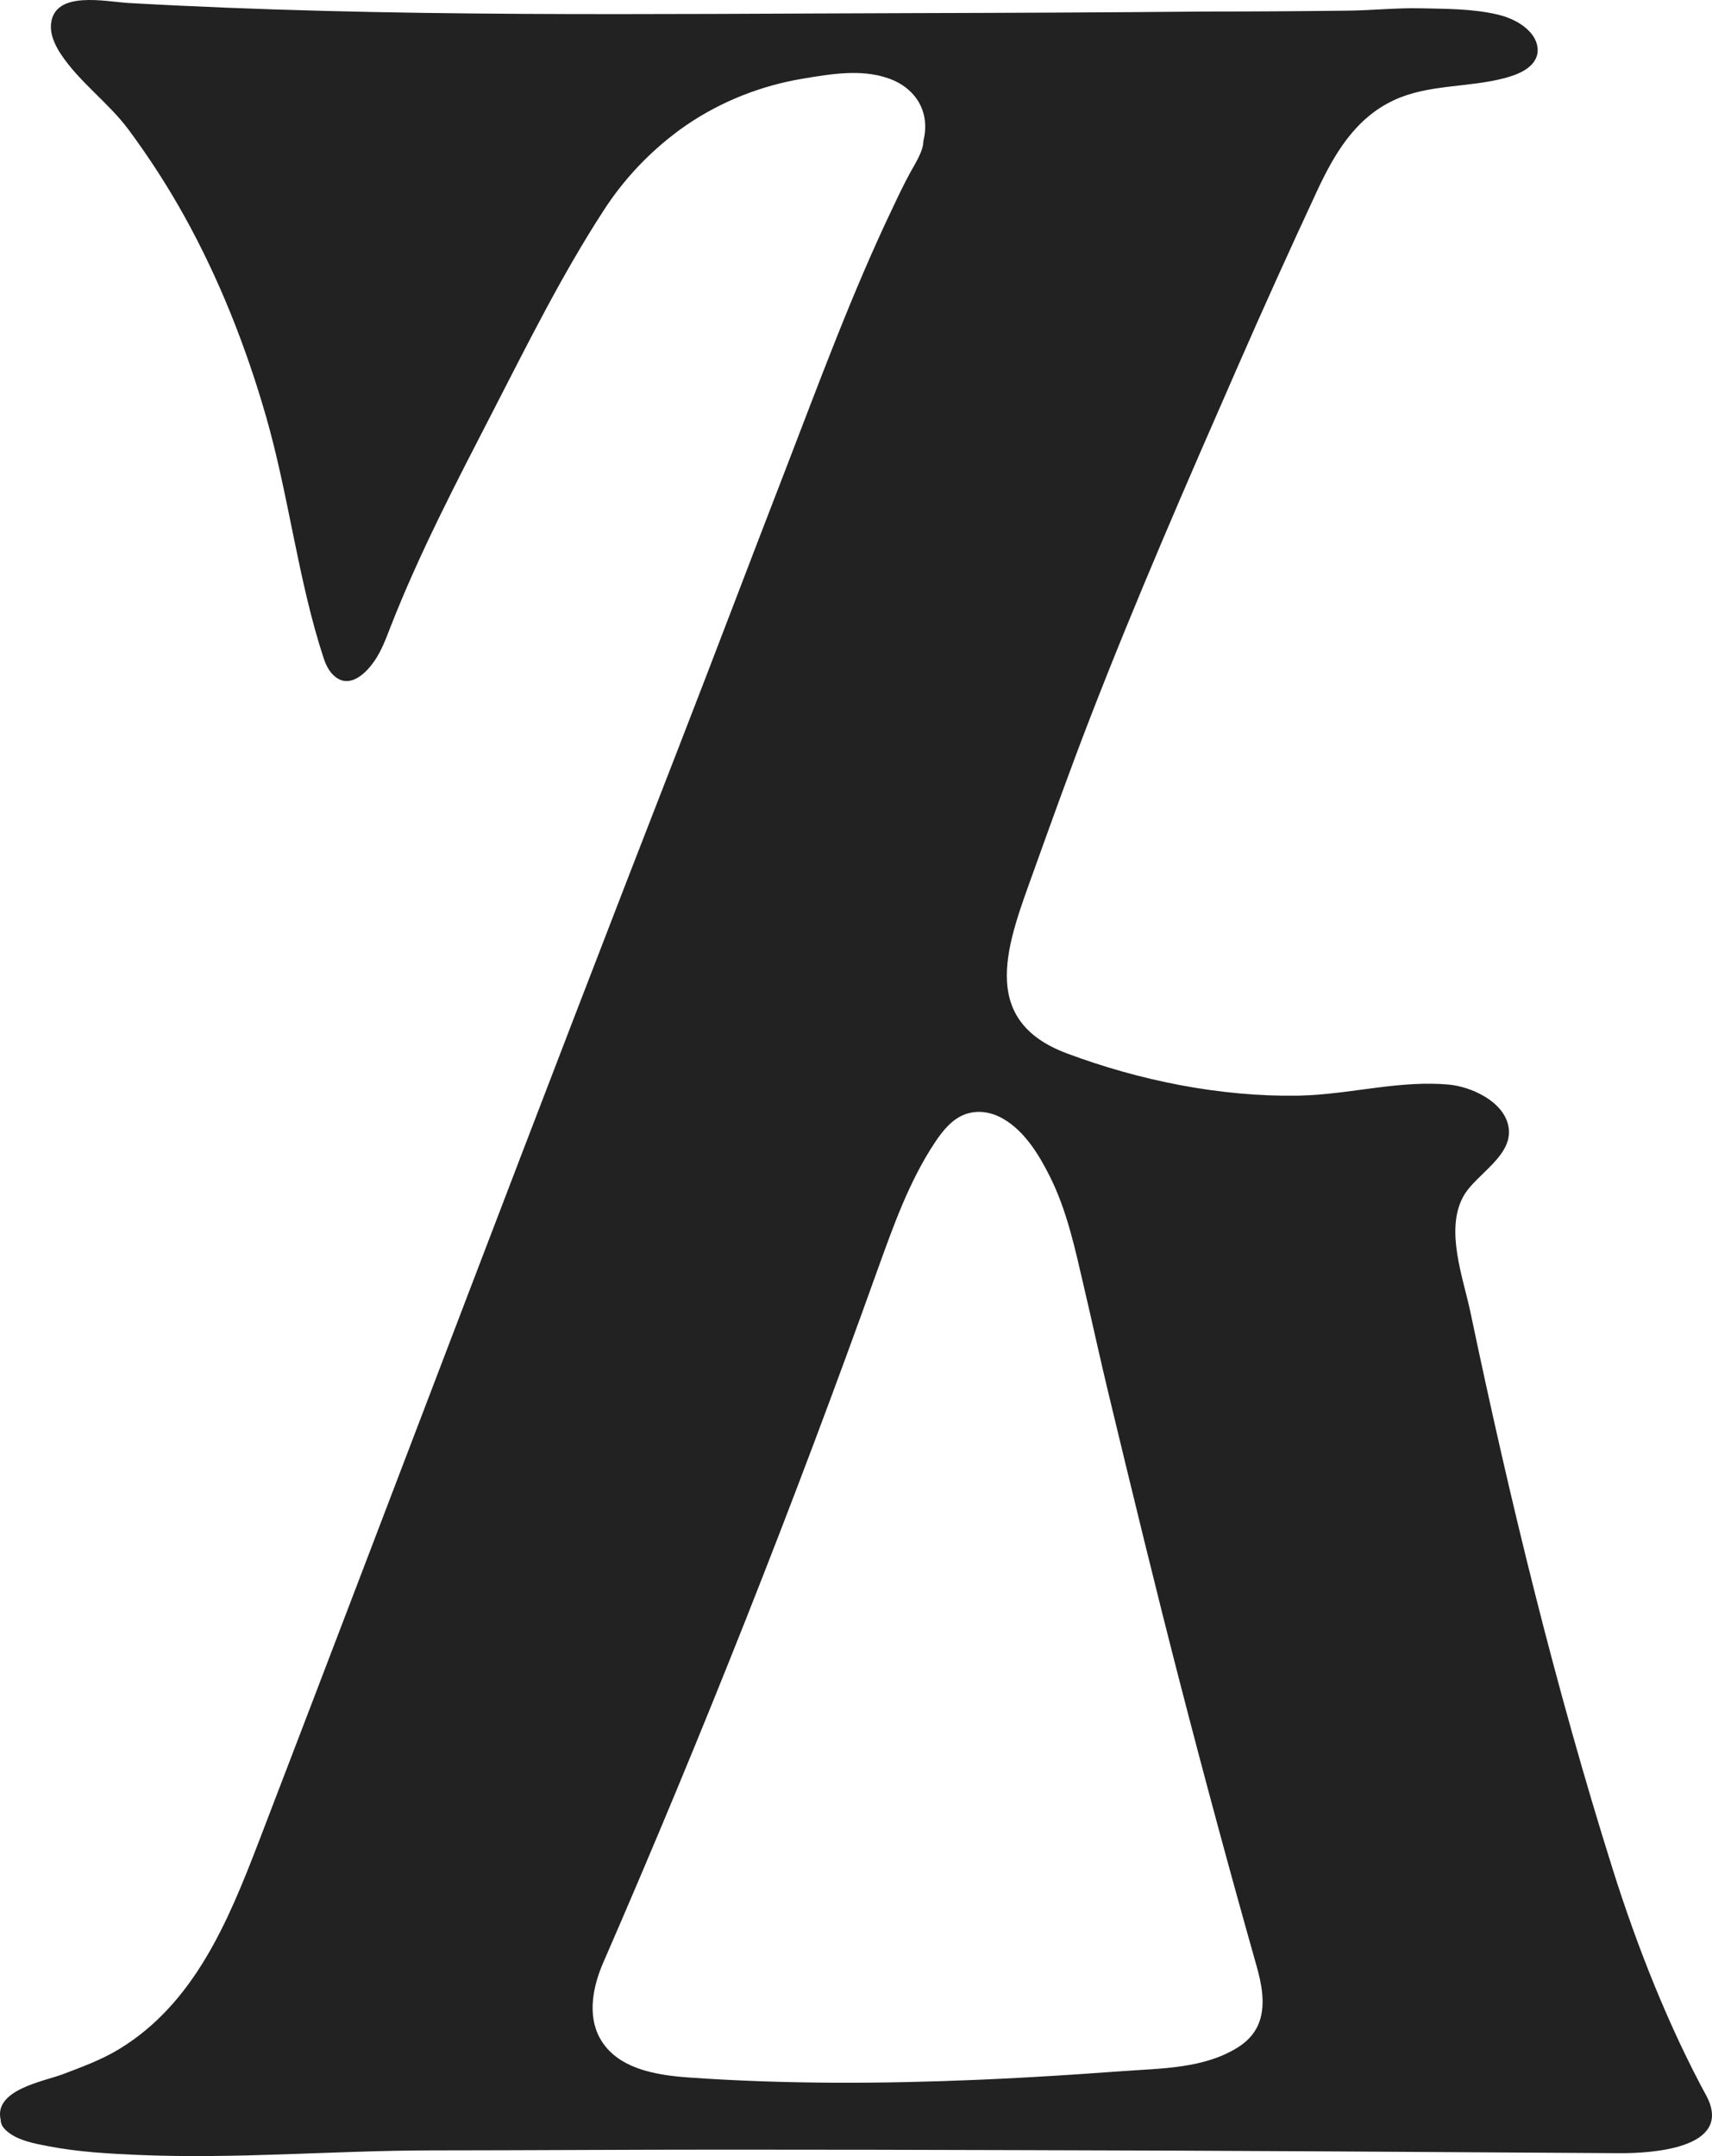 <svg width="27" height="34" viewBox="0 0 27 34" fill="none" xmlns="http://www.w3.org/2000/svg">
<path d="M20.668 17.27C21.398 17.228 22.116 17.037 22.847 17.103C23.195 17.134 23.701 17.361 23.786 17.745C23.892 18.224 23.267 18.513 23.074 18.874C22.79 19.405 23.076 20.148 23.191 20.696C23.812 23.657 24.527 26.595 25.436 29.482C25.818 30.693 26.314 31.954 26.923 33.071C27.325 33.882 26.043 33.957 25.544 33.954C23.978 33.944 22.411 33.934 20.843 33.925C19.277 33.916 17.711 33.91 16.143 33.906C14.577 33.901 13.01 33.898 11.443 33.898C9.891 33.898 8.339 33.909 6.788 33.91C5.255 33.913 3.726 34.047 2.192 33.982C1.716 33.962 1.236 33.935 0.767 33.845C0.554 33.804 0.291 33.758 0.119 33.615C0.061 33.568 0.011 33.508 0.011 33.43C-0.104 32.953 0.692 32.822 0.985 32.711C1.29 32.595 1.6 32.483 1.88 32.312C3.063 31.593 3.598 30.298 4.074 29.061C6.287 23.297 8.468 17.52 10.71 11.768C11.267 10.337 11.809 8.9 12.364 7.468C12.91 6.055 13.43 4.632 14.085 3.264C14.171 3.081 14.258 2.899 14.356 2.72C14.431 2.582 14.563 2.383 14.563 2.221C14.677 1.767 14.443 1.383 14.004 1.233C13.575 1.085 13.099 1.168 12.664 1.24C12.007 1.349 11.373 1.598 10.822 1.975C10.744 2.028 10.668 2.084 10.594 2.143C10.177 2.47 9.814 2.865 9.526 3.31C8.867 4.322 8.323 5.419 7.771 6.491C7.195 7.609 6.608 8.733 6.151 9.906C6.082 10.084 6.014 10.265 5.905 10.423C5.784 10.6 5.553 10.834 5.329 10.701C5.216 10.635 5.148 10.511 5.107 10.387C4.701 9.155 4.557 7.824 4.196 6.568C3.881 5.474 3.461 4.406 2.907 3.408C2.646 2.938 2.353 2.485 2.033 2.052C1.712 1.617 1.252 1.298 0.954 0.845C0.863 0.704 0.788 0.54 0.805 0.374C0.861 -0.156 1.665 0.026 2.024 0.047C6.135 0.28 10.267 0.218 14.382 0.207C15.925 0.203 17.468 0.196 19.01 0.182C19.762 0.182 20.515 0.177 21.265 0.168C21.648 0.163 22.027 0.122 22.411 0.131C22.815 0.14 23.226 0.137 23.622 0.23C23.821 0.277 24.031 0.377 24.159 0.54C24.231 0.633 24.272 0.758 24.24 0.873C24.181 1.085 23.922 1.18 23.732 1.231C23.158 1.384 22.529 1.326 21.985 1.579C21.371 1.866 21.044 2.426 20.768 3.018C20.344 3.931 19.928 4.847 19.525 5.77C18.717 7.614 17.911 9.461 17.185 11.339C16.88 12.127 16.594 12.924 16.308 13.721C15.907 14.839 15.392 16.075 16.825 16.611C17.976 17.041 19.239 17.296 20.469 17.278C20.537 17.275 20.603 17.272 20.668 17.27ZM17.065 32.705C17.275 32.691 17.482 32.676 17.692 32.661C18.309 32.615 18.994 32.624 19.534 32.278C19.544 32.272 19.553 32.265 19.563 32.259C19.703 32.162 19.812 32.032 19.866 31.87C19.959 31.593 19.896 31.282 19.819 31.008C19.398 29.519 18.994 28.025 18.607 26.527C18.222 25.037 17.86 23.54 17.499 22.045C17.356 21.456 17.229 20.864 17.09 20.273C16.953 19.684 16.828 19.093 16.556 18.549C16.385 18.208 16.156 17.831 15.813 17.638C15.639 17.539 15.436 17.502 15.243 17.564C15.028 17.633 14.874 17.822 14.749 18.009C14.336 18.628 14.088 19.338 13.835 20.037C12.517 23.72 11.076 27.36 9.515 30.946C9.356 31.31 9.257 31.771 9.461 32.14C9.73 32.627 10.351 32.723 10.856 32.76C12.374 32.867 13.897 32.861 15.417 32.797C15.965 32.774 16.516 32.742 17.065 32.705Z" fill="#222222"/>
</svg>
